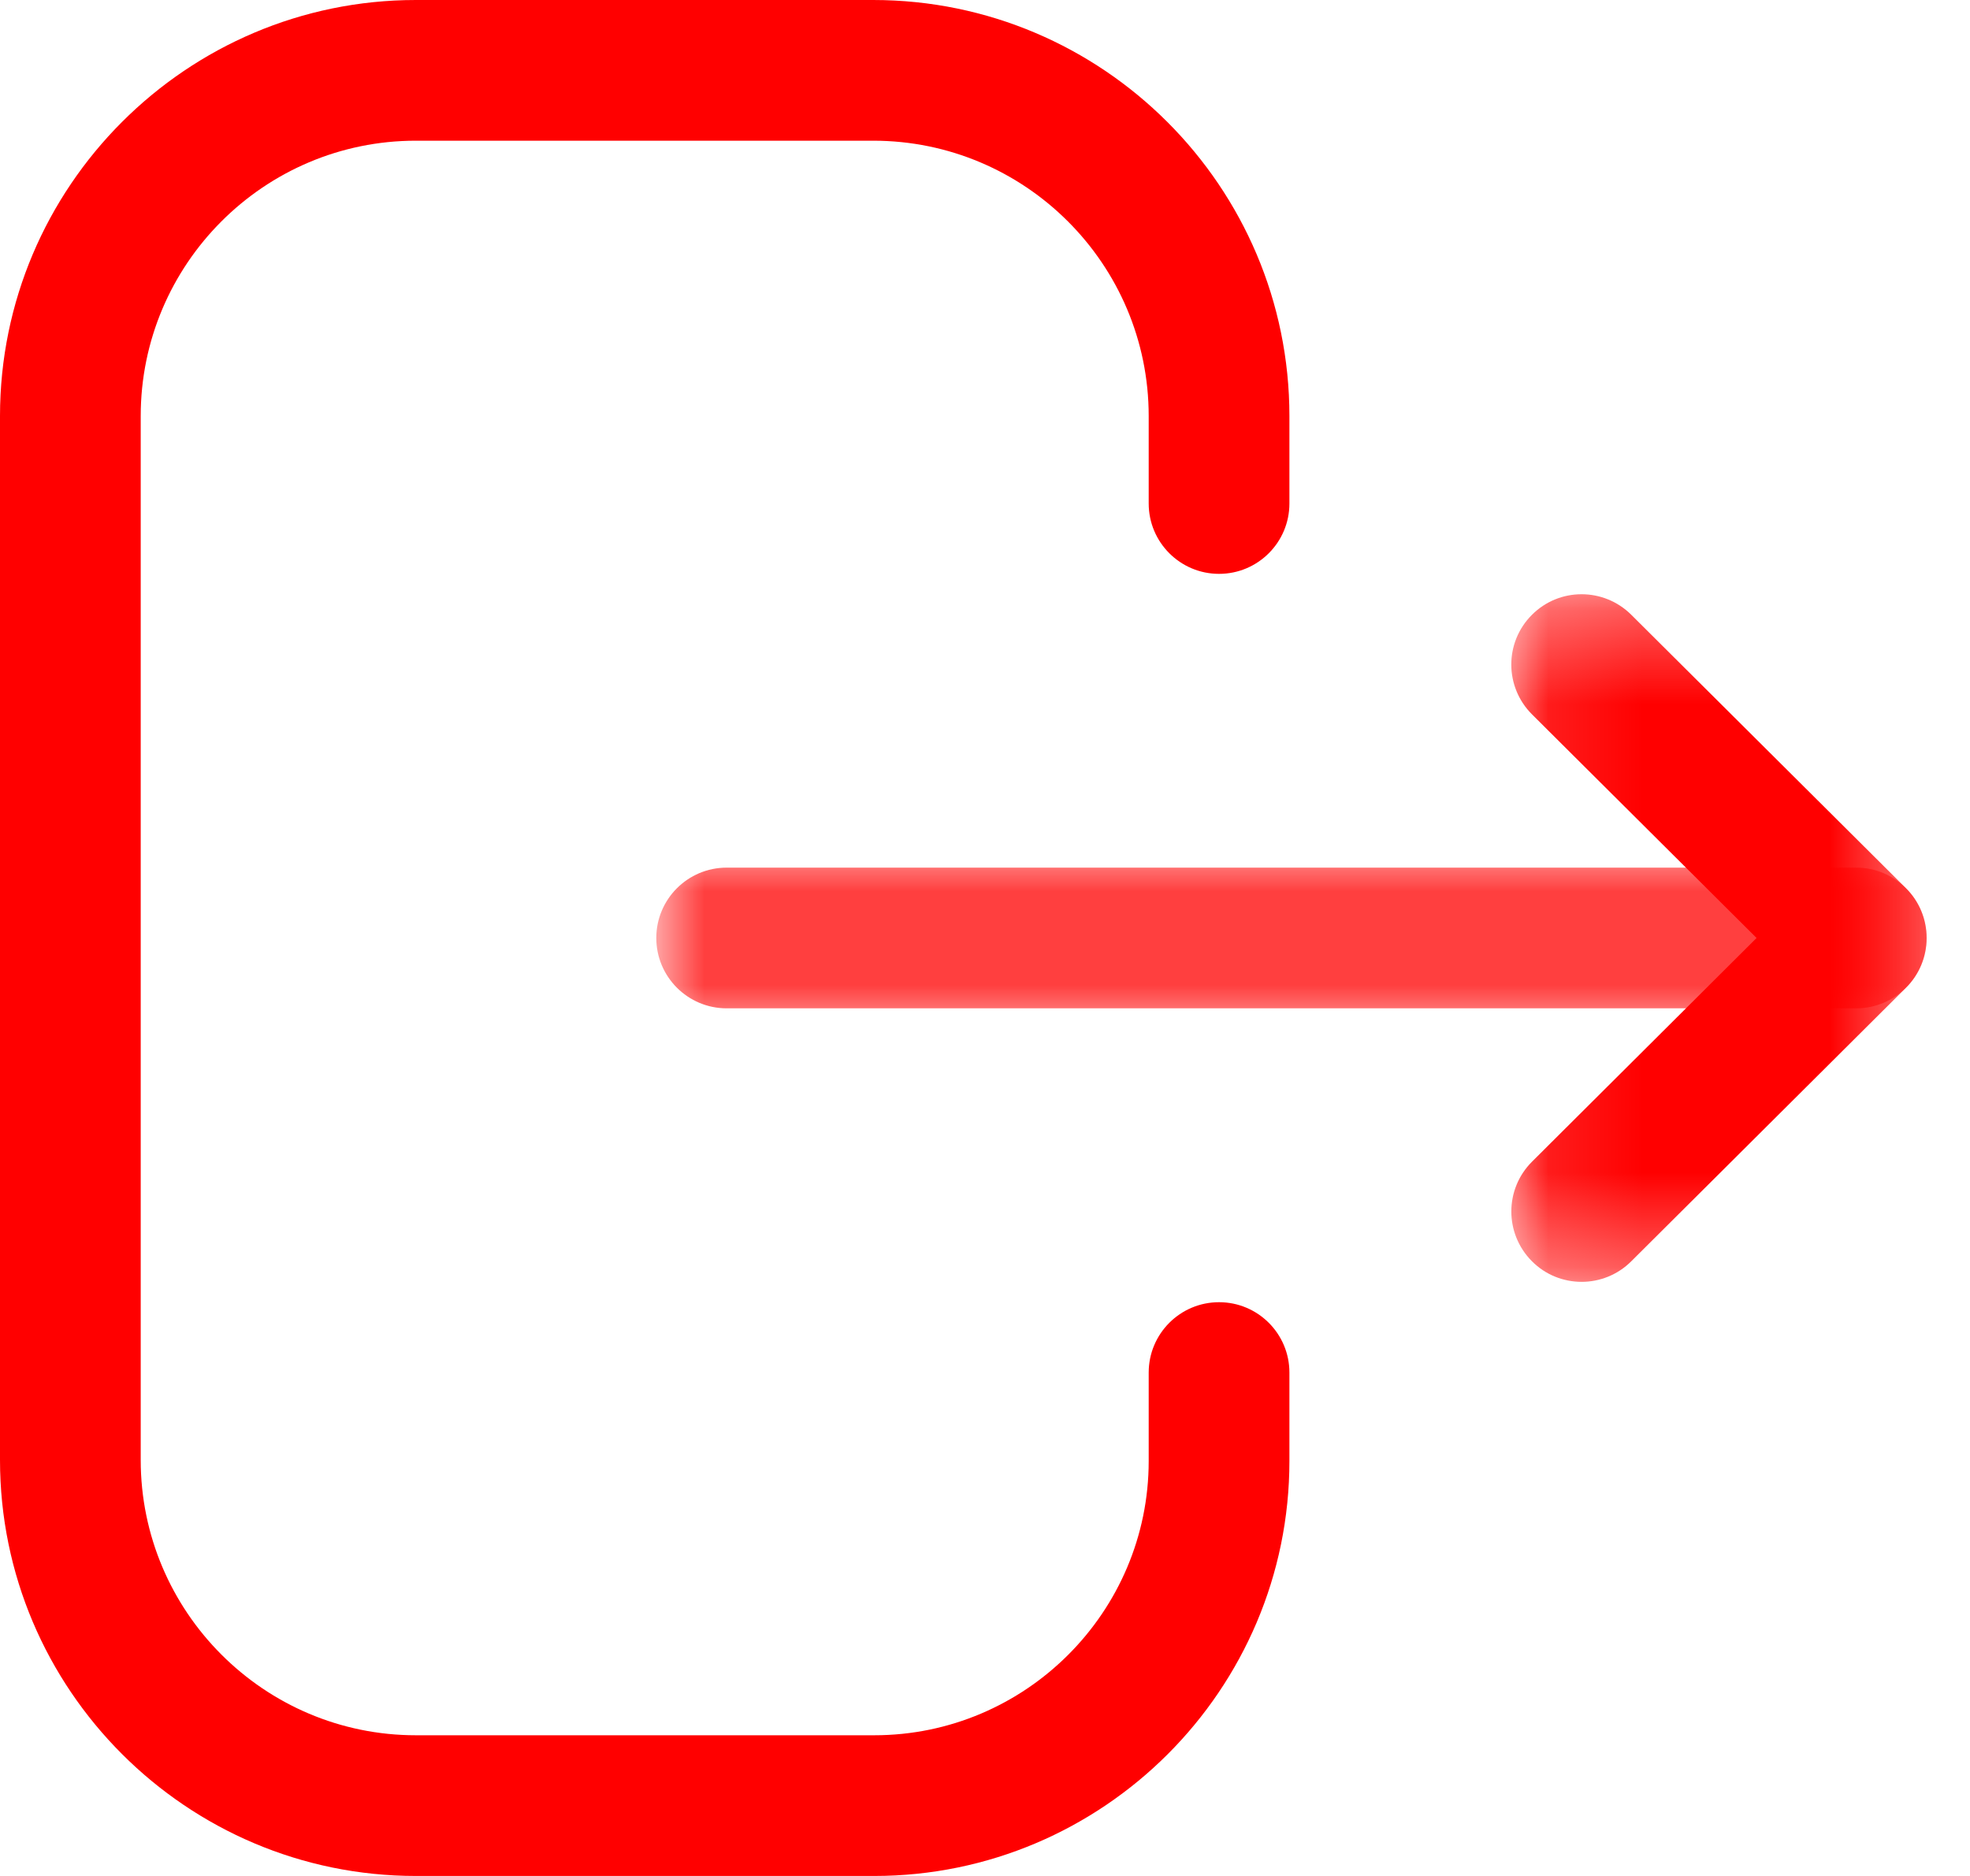 <svg width="21" height="20" viewBox="0 0 21 20" fill="none" xmlns="http://www.w3.org/2000/svg">
<path fill-rule="evenodd" clip-rule="evenodd" d="M9.319 20H4.433C1.989 20 0 18.011 0 15.565V4.436C0 1.99 1.989 0 4.433 0H9.308C11.755 0 13.745 1.99 13.745 4.436V5.368C13.745 5.782 13.409 6.118 12.995 6.118C12.581 6.118 12.245 5.782 12.245 5.368V4.436C12.245 2.816 10.928 1.5 9.308 1.5H4.433C2.816 1.5 1.5 2.816 1.5 4.436V15.565C1.5 17.184 2.816 18.5 4.433 18.5H9.319C10.931 18.5 12.245 17.188 12.245 15.576V14.633C12.245 14.219 12.581 13.883 12.995 13.883C13.409 13.883 13.745 14.219 13.745 14.633V15.576C13.745 18.016 11.758 20 9.319 20" fill="#FF0000"/>
<mask id="mask0_16_14" style="mask-type:luminance" maskUnits="userSpaceOnUse" x="6" y="9" width="15" height="2">
<path fill-rule="evenodd" clip-rule="evenodd" d="M6.996 9.25H20.537V10.75H6.996V9.25Z" fill="white"/>
</mask>
<g mask="url(#mask0_16_14)">
<path fill-rule="evenodd" clip-rule="evenodd" d="M19.787 10.75H7.746C7.332 10.75 6.996 10.414 6.996 10C6.996 9.586 7.332 9.25 7.746 9.25H19.787C20.201 9.25 20.537 9.586 20.537 10C20.537 10.414 20.201 10.75 19.787 10.75" fill="#FF0000"/>
</g>
<mask id="mask1_16_14" style="mask-type:luminance" maskUnits="userSpaceOnUse" x="16" y="6" width="5" height="8">
<path fill-rule="evenodd" clip-rule="evenodd" d="M16.11 6.335H20.537V13.666H16.11V6.335Z" fill="white"/>
</mask>
<g mask="url(#mask1_16_14)">
<path fill-rule="evenodd" clip-rule="evenodd" d="M16.86 13.666C16.668 13.666 16.475 13.593 16.329 13.445C16.037 13.151 16.038 12.677 16.331 12.385L18.725 10L16.331 7.616C16.038 7.324 16.036 6.85 16.329 6.556C16.621 6.262 17.095 6.262 17.389 6.554L20.317 9.469C20.459 9.609 20.538 9.801 20.538 10C20.538 10.199 20.459 10.391 20.317 10.531L17.389 13.447C17.243 13.593 17.051 13.666 16.86 13.666" fill="#FF0000"/>
</g>
</svg>
